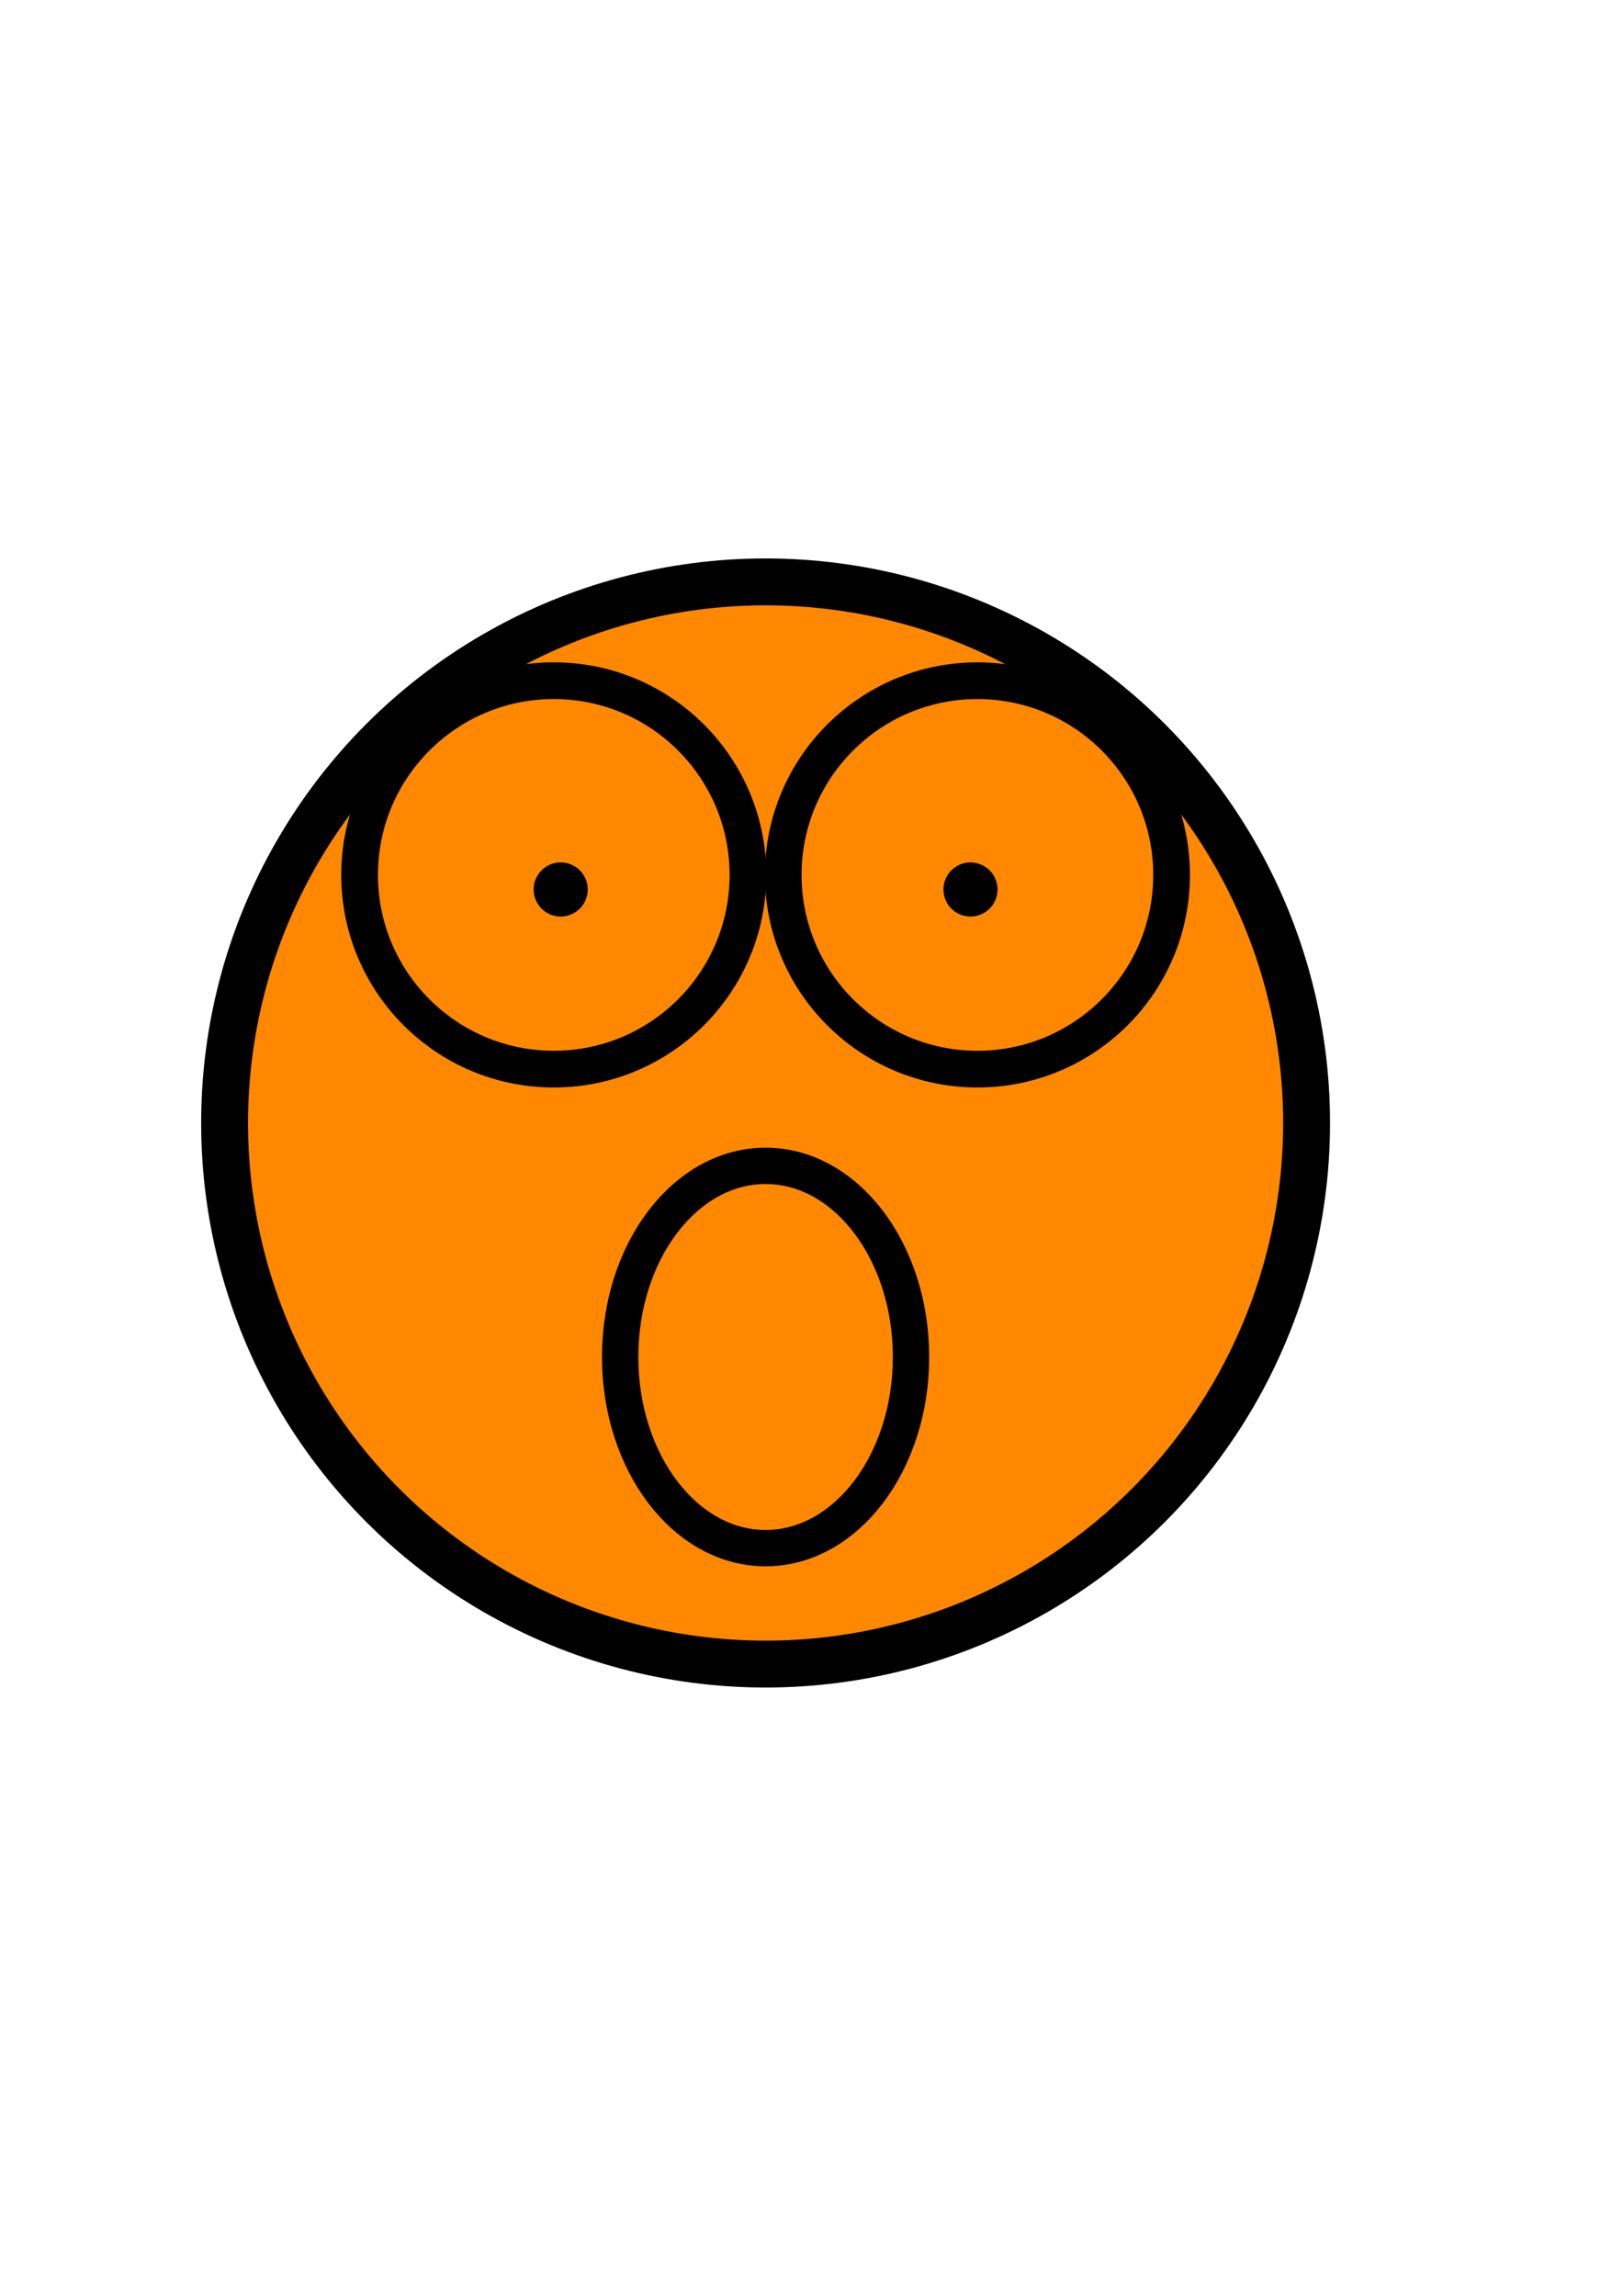 <?xml version="1.0" encoding="UTF-8" standalone="no"?>
<!-- Created with Inkscape (http://www.inkscape.org/) -->

<svg
   width="210mm"
   height="297mm"
   viewBox="0 0 210 297"
   version="1.1"
   id="svg5"
   inkscape:version="1.2 (dc2aedaf03, 2022-05-15)"
   sodipodi:docname="surprised.svg"
   xmlns:inkscape="http://www.inkscape.org/namespaces/inkscape"
   xmlns:sodipodi="http://sodipodi.sourceforge.net/DTD/sodipodi-0.dtd"
   xmlns="http://www.w3.org/2000/svg"
   xmlns:svg="http://www.w3.org/2000/svg">
  <sodipodi:namedview
     id="namedview7"
     pagecolor="#ffffff"
     bordercolor="#000000"
     borderopacity="0.25"
     inkscape:showpageshadow="2"
     inkscape:pageopacity="0.0"
     inkscape:pagecheckerboard="0"
     inkscape:deskcolor="#d1d1d1"
     inkscape:document-units="mm"
     showgrid="false"
     inkscape:zoom="0.73851712"
     inkscape:cx="383.20032"
     inkscape:cy="579.53971"
     inkscape:window-width="1920"
     inkscape:window-height="1009"
     inkscape:window-x="-8"
     inkscape:window-y="-4"
     inkscape:window-maximized="1"
     inkscape:current-layer="layer1" />
  <defs
     id="defs2" />
  <g
     inkscape:label="Ebene 1"
     inkscape:groupmode="layer"
     id="layer1">
    <circle
       style="fill:#ff8800;stroke:#000000;stroke-width:6.065;stroke-dasharray:none;paint-order:markers fill stroke;fill-opacity:1"
       id="path184"
       cx="99.06"
       cy="145.276"
       r="70" />
    <g
       id="g5629"
       transform="translate(-1.227,-3.583)">
      <circle
         style="opacity:1;fill:none;fill-opacity:1;stroke:#000000;stroke-width:4.749;stroke-dasharray:none;paint-order:markers fill stroke"
         id="path5611"
         cx="72.88"
         cy="116.767"
         r="25.125" />
      <circle
         style="opacity:1;fill:none;fill-opacity:1;stroke:#000000;stroke-width:4.749;stroke-dasharray:none;paint-order:markers fill stroke"
         id="circle5615"
         cx="127.694"
         cy="116.767"
         r="25.125" />
    </g>
    <g
       id="g5625"
       transform="translate(-2.396)">
      <ellipse
         style="opacity:1;fill:#000000;fill-opacity:1;stroke:#000000;stroke-width:3.887;stroke-dasharray:none;paint-order:markers fill stroke"
         id="path5619"
         cx="127.967"
         cy="115.069"
         rx="1.557"
         ry="1.557" />
      <ellipse
         style="opacity:1;fill:#000000;fill-opacity:1;stroke:#000000;stroke-width:3.887;stroke-dasharray:none;paint-order:markers fill stroke"
         id="ellipse5621"
         cx="74.944"
         cy="115.069"
         rx="1.557"
         ry="1.557" />
    </g>
    <ellipse
       style="opacity:1;fill:none;fill-opacity:1;stroke:#000000;stroke-width:4.701;stroke-dasharray:none;paint-order:markers fill stroke"
       id="path5639"
       ry="24.728"
       rx="18.817"
       cy="175.549"
       cx="99.06" />
  </g>
</svg>
